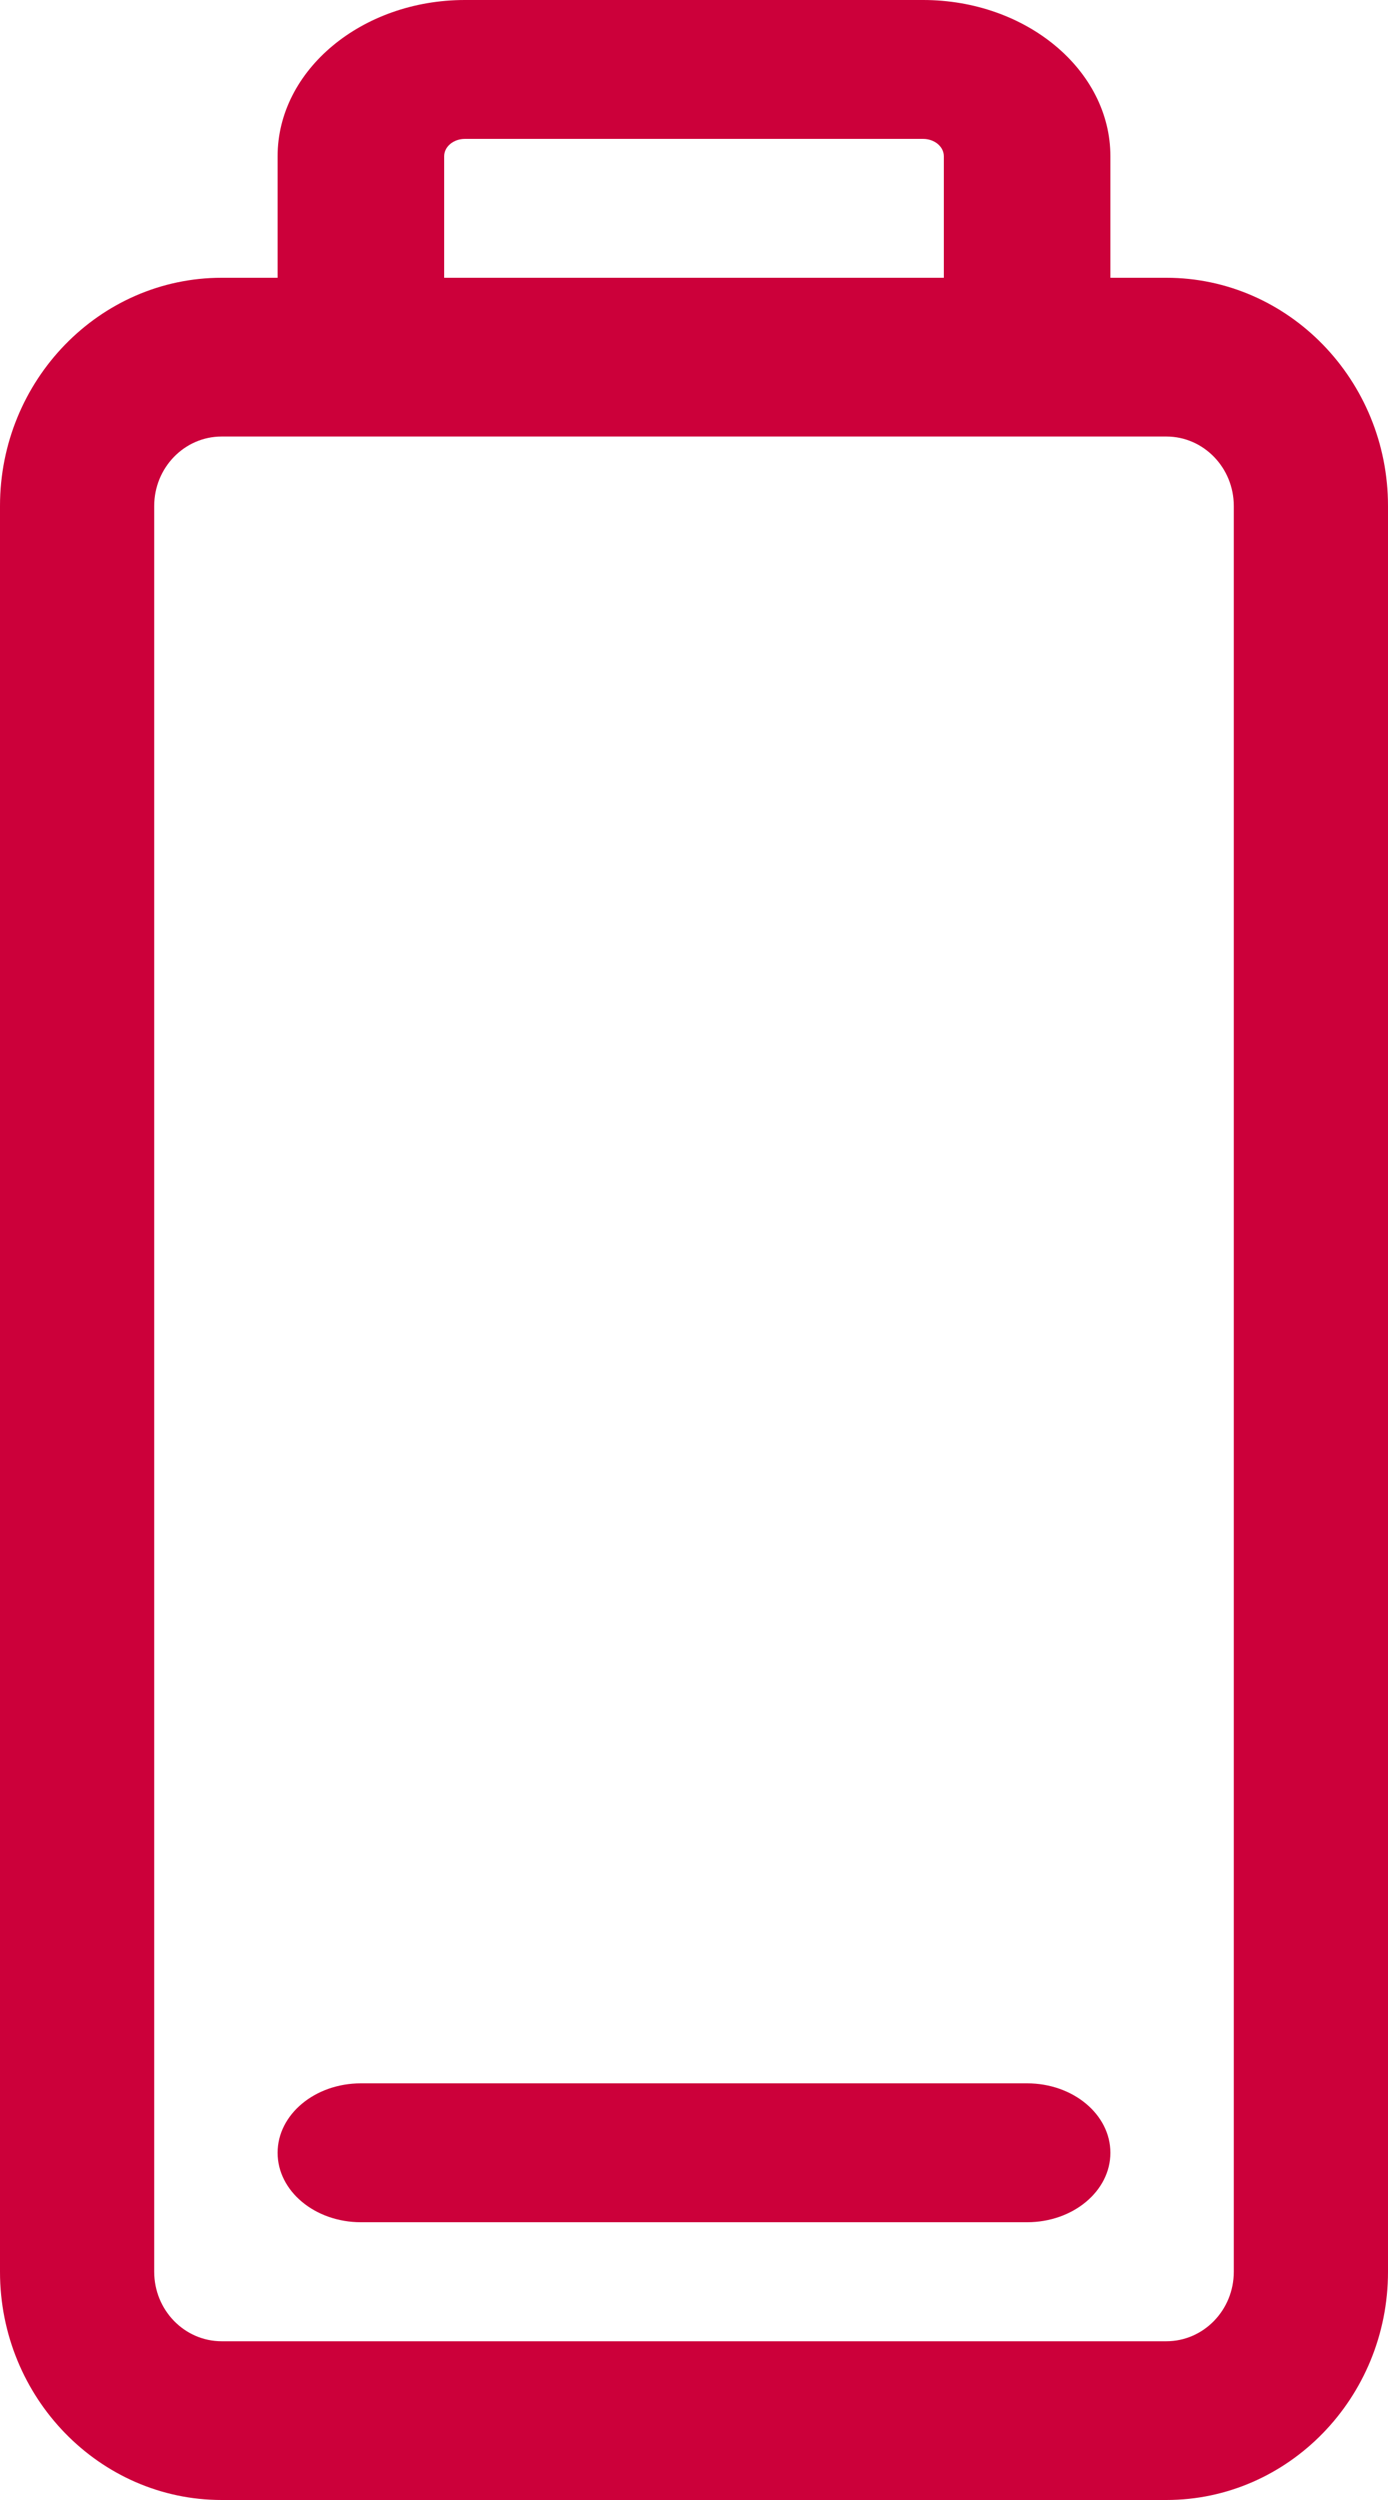 <svg width="10" height="18" viewBox="0 0 10 18" fill="none" xmlns="http://www.w3.org/2000/svg">
<path fill-rule="evenodd" clip-rule="evenodd" d="M1.597 18H8.403C9.283 18 10 17.263 10 16.357V3.643C10 2.737 9.283 2 8.403 2H1.597C0.717 2 0 2.737 0 3.643V16.357C0 17.263 0.717 18 1.597 18ZM1.111 3.643C1.111 3.367 1.329 3.143 1.597 3.143H8.403C8.671 3.143 8.889 3.367 8.889 3.643V16.357C8.889 16.633 8.671 16.857 8.403 16.857H1.597C1.329 16.857 1.111 16.633 1.111 16.357V3.643Z" fill="#CC003A"/>
<path fill-rule="evenodd" clip-rule="evenodd" d="M2.6 3H7.4C7.731 3 8 2.776 8 2.5V1.125C8 0.505 7.394 0 6.65 0H3.35C2.606 0 2 0.505 2 1.125V2.5C2 2.776 2.269 3 2.6 3ZM6.8 2H3.2V1.125C3.2 1.056 3.267 1 3.35 1H6.65C6.733 1 6.8 1.056 6.8 1.125V2Z" fill="#CC003A"/>
<path d="M7.4 16H2.6C2.269 16 2 15.776 2 15.5C2 15.224 2.269 15 2.6 15H7.4C7.731 15 8 15.224 8 15.5C8 15.776 7.731 16 7.4 16Z" fill="#CC003A"/>
</svg>
